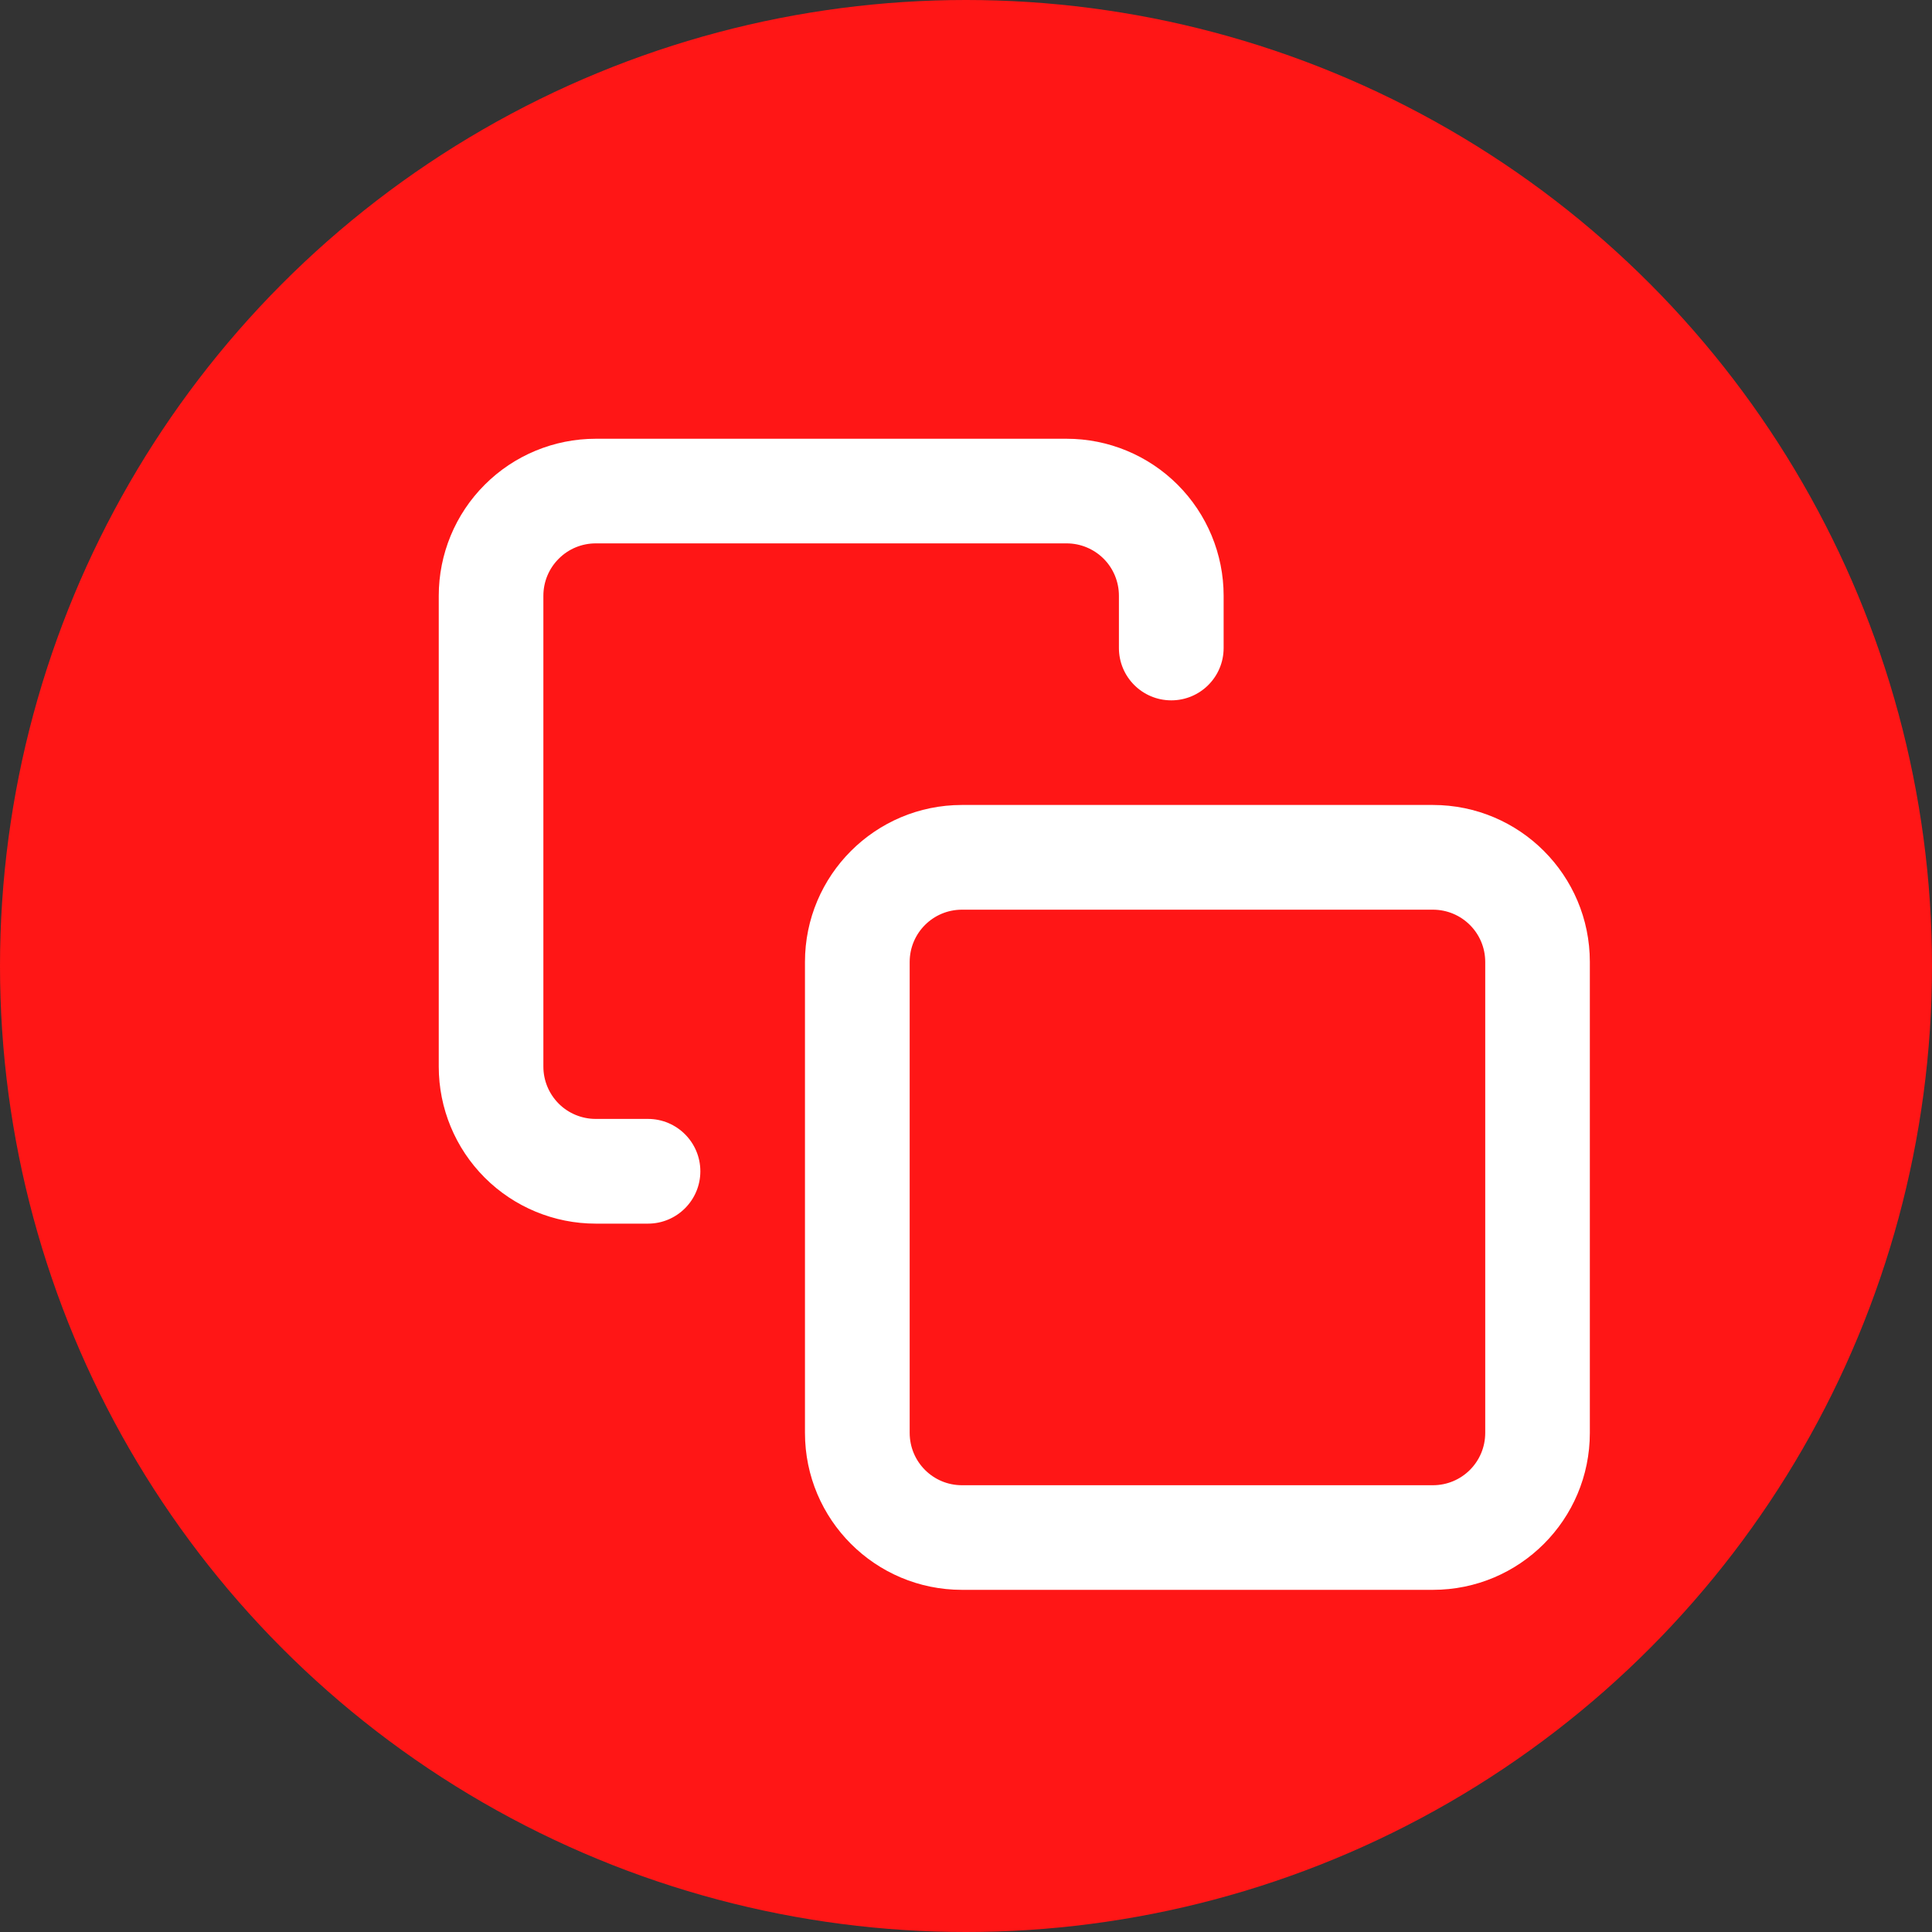 <svg width="20" height="20" viewBox="0 0 20 20" fill="none" xmlns="http://www.w3.org/2000/svg">
<rect x="0" y="0" width="20" height="20" fill="#333333" stroke="none"/>
<circle cx="10" cy="10" r="10" fill="#FF1616"/>
<g clip-path="url(#clip0_102_20)">
<path d="M5.784 5.784C5.885 5.682 6.023 5.625 6.167 5.625H11.042C11.185 5.625 11.323 5.682 11.425 5.784C11.526 5.885 11.583 6.023 11.583 6.167V6.708C11.583 7.008 11.826 7.25 12.125 7.25C12.424 7.25 12.667 7.008 12.667 6.708V6.167C12.667 5.736 12.495 5.322 12.191 5.018C11.886 4.713 11.473 4.542 11.042 4.542H6.167C5.736 4.542 5.322 4.713 5.018 5.018C4.713 5.322 4.542 5.736 4.542 6.167V11.042C4.542 11.473 4.713 11.886 5.018 12.191C5.322 12.495 5.736 12.667 6.167 12.667H6.708C7.007 12.667 7.25 12.424 7.25 12.125C7.25 11.826 7.007 11.583 6.708 11.583H6.167C6.023 11.583 5.885 11.526 5.784 11.425C5.682 11.323 5.625 11.185 5.625 11.042V6.167C5.625 6.023 5.682 5.885 5.784 5.784Z" fill="white"/>
<path fill-rule="evenodd" clip-rule="evenodd" d="M9.958 8.333C9.061 8.333 8.333 9.061 8.333 9.958V14.833C8.333 15.731 9.061 16.458 9.958 16.458H14.833C15.731 16.458 16.458 15.731 16.458 14.833V9.958C16.458 9.061 15.731 8.333 14.833 8.333H9.958ZM9.417 9.958C9.417 9.659 9.659 9.417 9.958 9.417H14.833C15.133 9.417 15.375 9.659 15.375 9.958V14.833C15.375 15.133 15.133 15.375 14.833 15.375H9.958C9.659 15.375 9.417 15.133 9.417 14.833V9.958Z" fill="white"/>
</g>
<defs>
<clipPath id="clip0_102_20">
<rect width="13" height="13" fill="white" transform="translate(4 4)"/>
</clipPath>
</defs>
</svg>
